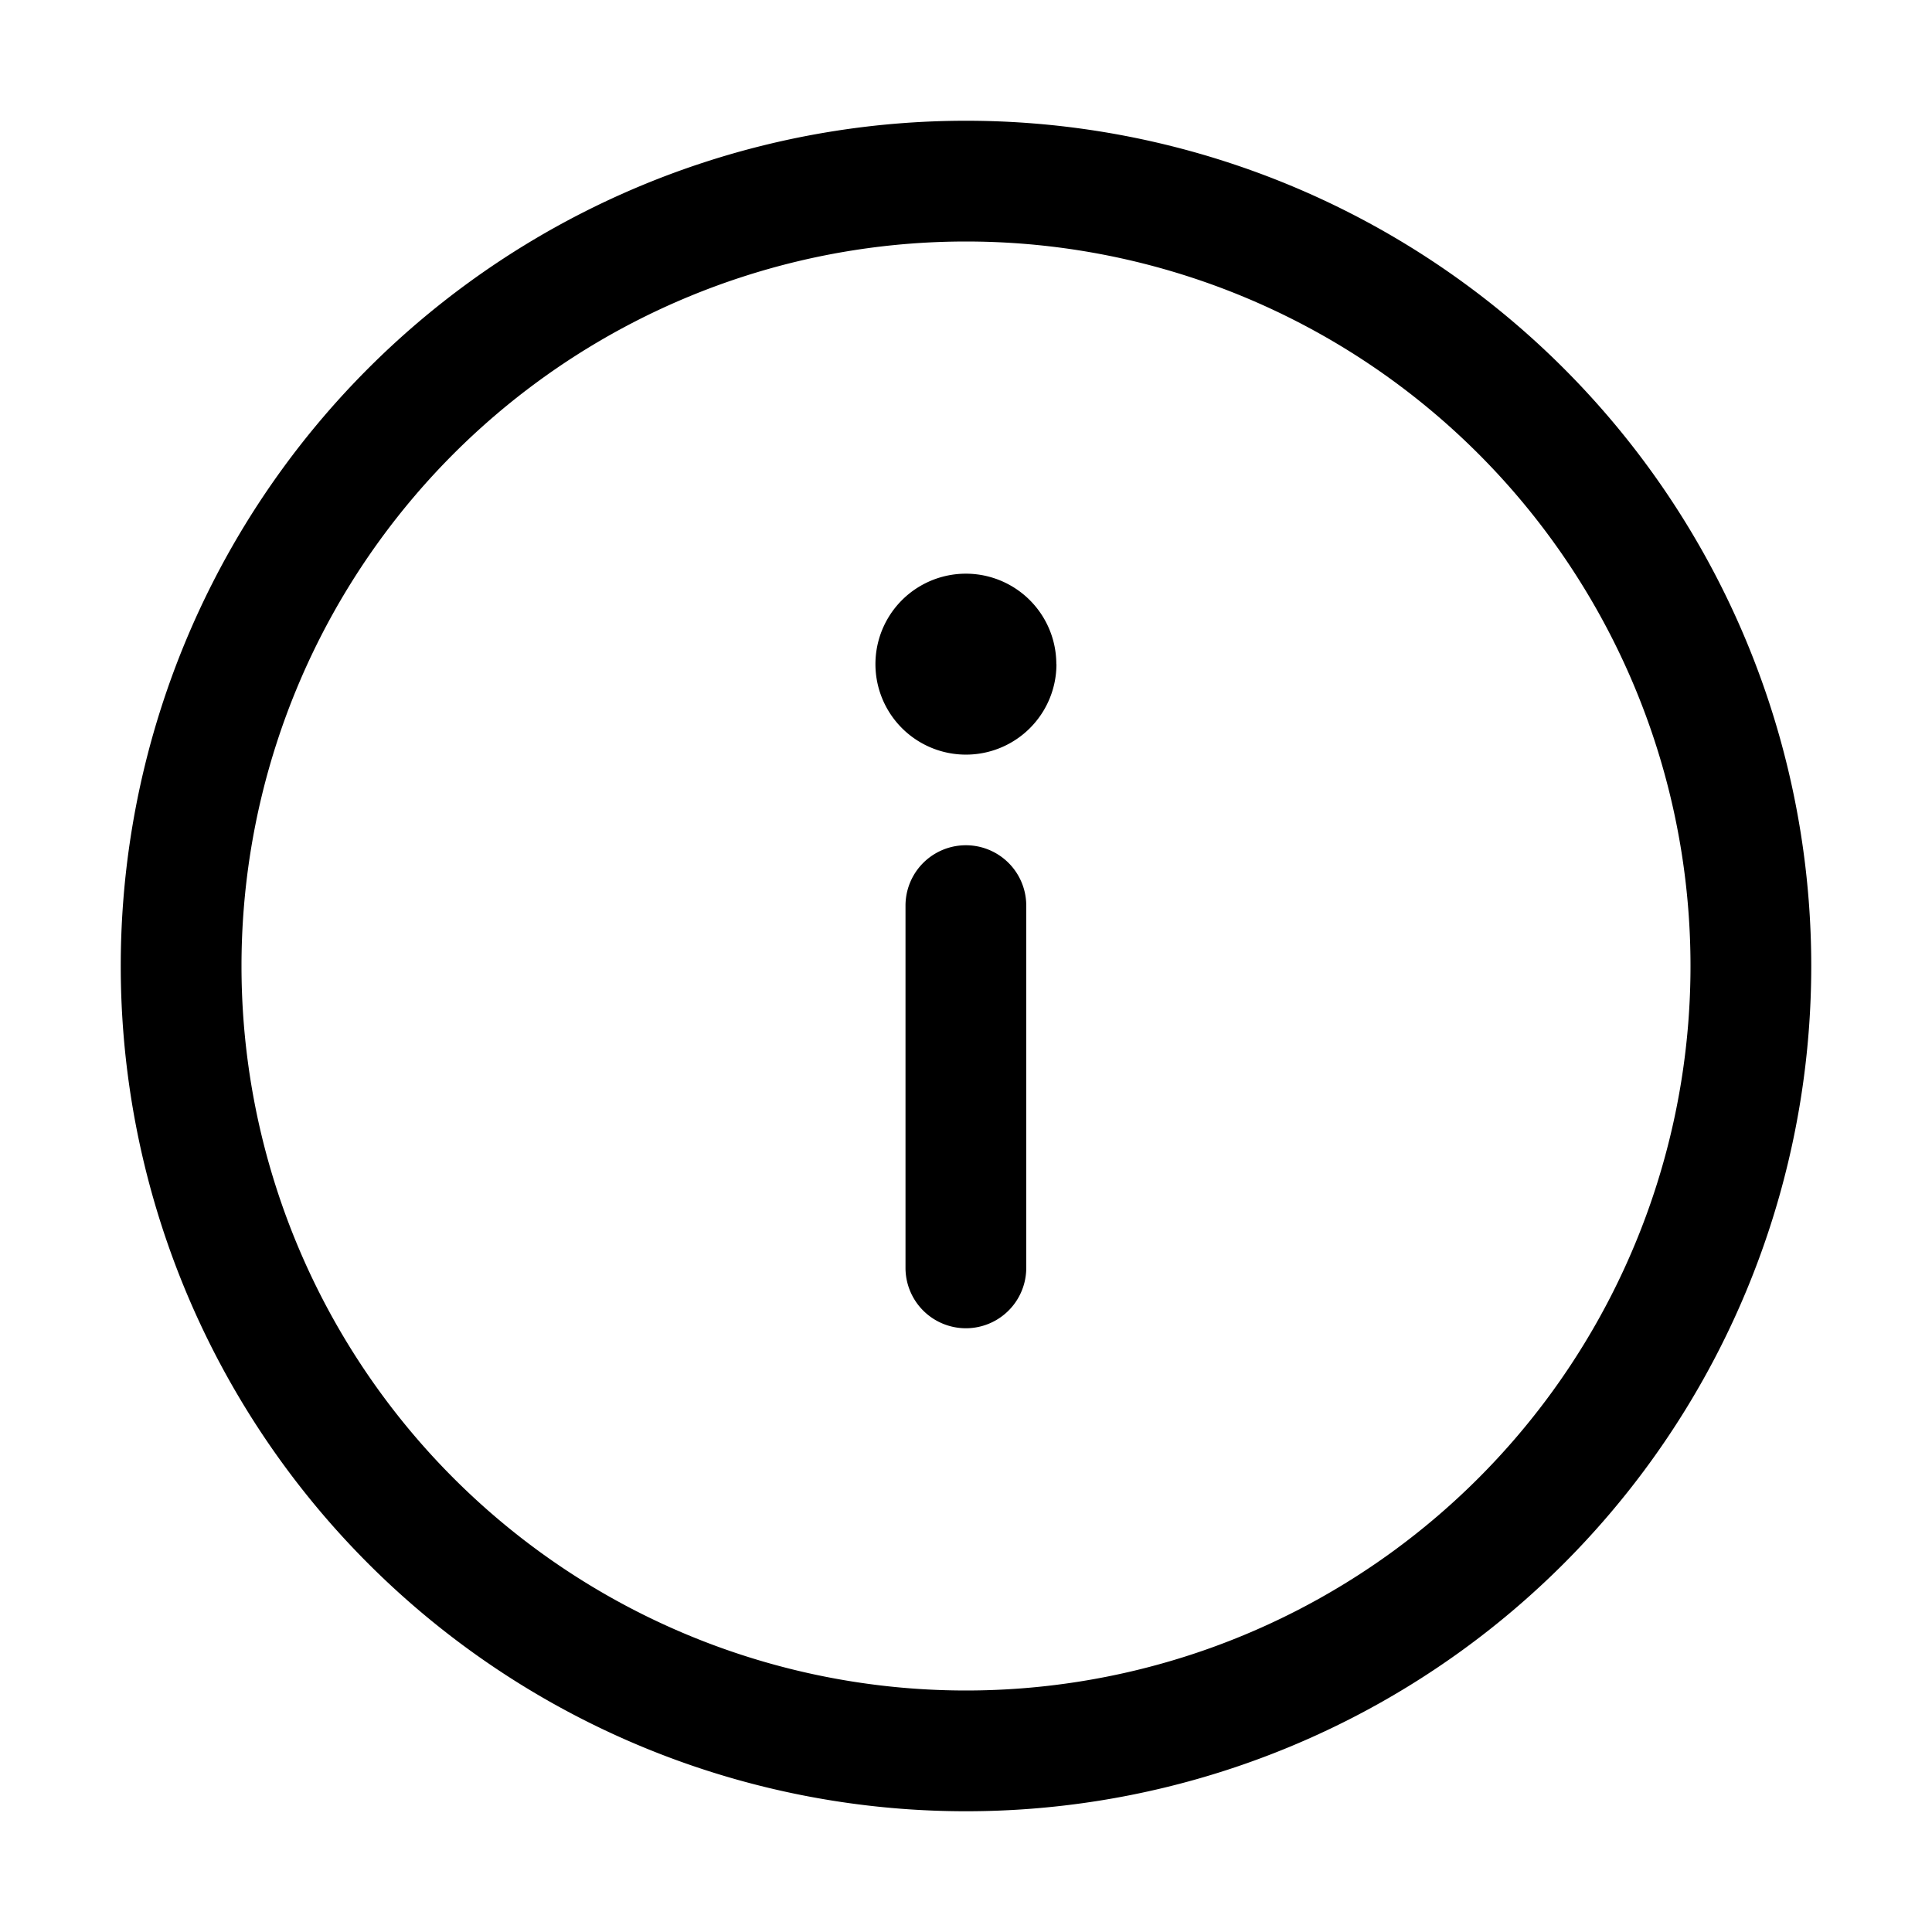<svg xmlns="http://www.w3.org/2000/svg" xmlns:xlink="http://www.w3.org/1999/xlink" width="16" height="16" viewBox="0 0 16 16"><path fill="currentColor" d="M8.499 7.5a.5.5 0 1 0-1 0v3a.5.5 0 0 0 1 0zm.25-2a.749.749 0 1 1-1.499 0a.749.749 0 0 1 1.498 0M8 1a7 7 0 1 0 0 14A7 7 0 0 0 8 1M2 8a6 6 0 1 1 12 0A6 6 0 0 1 2 8"/></svg>